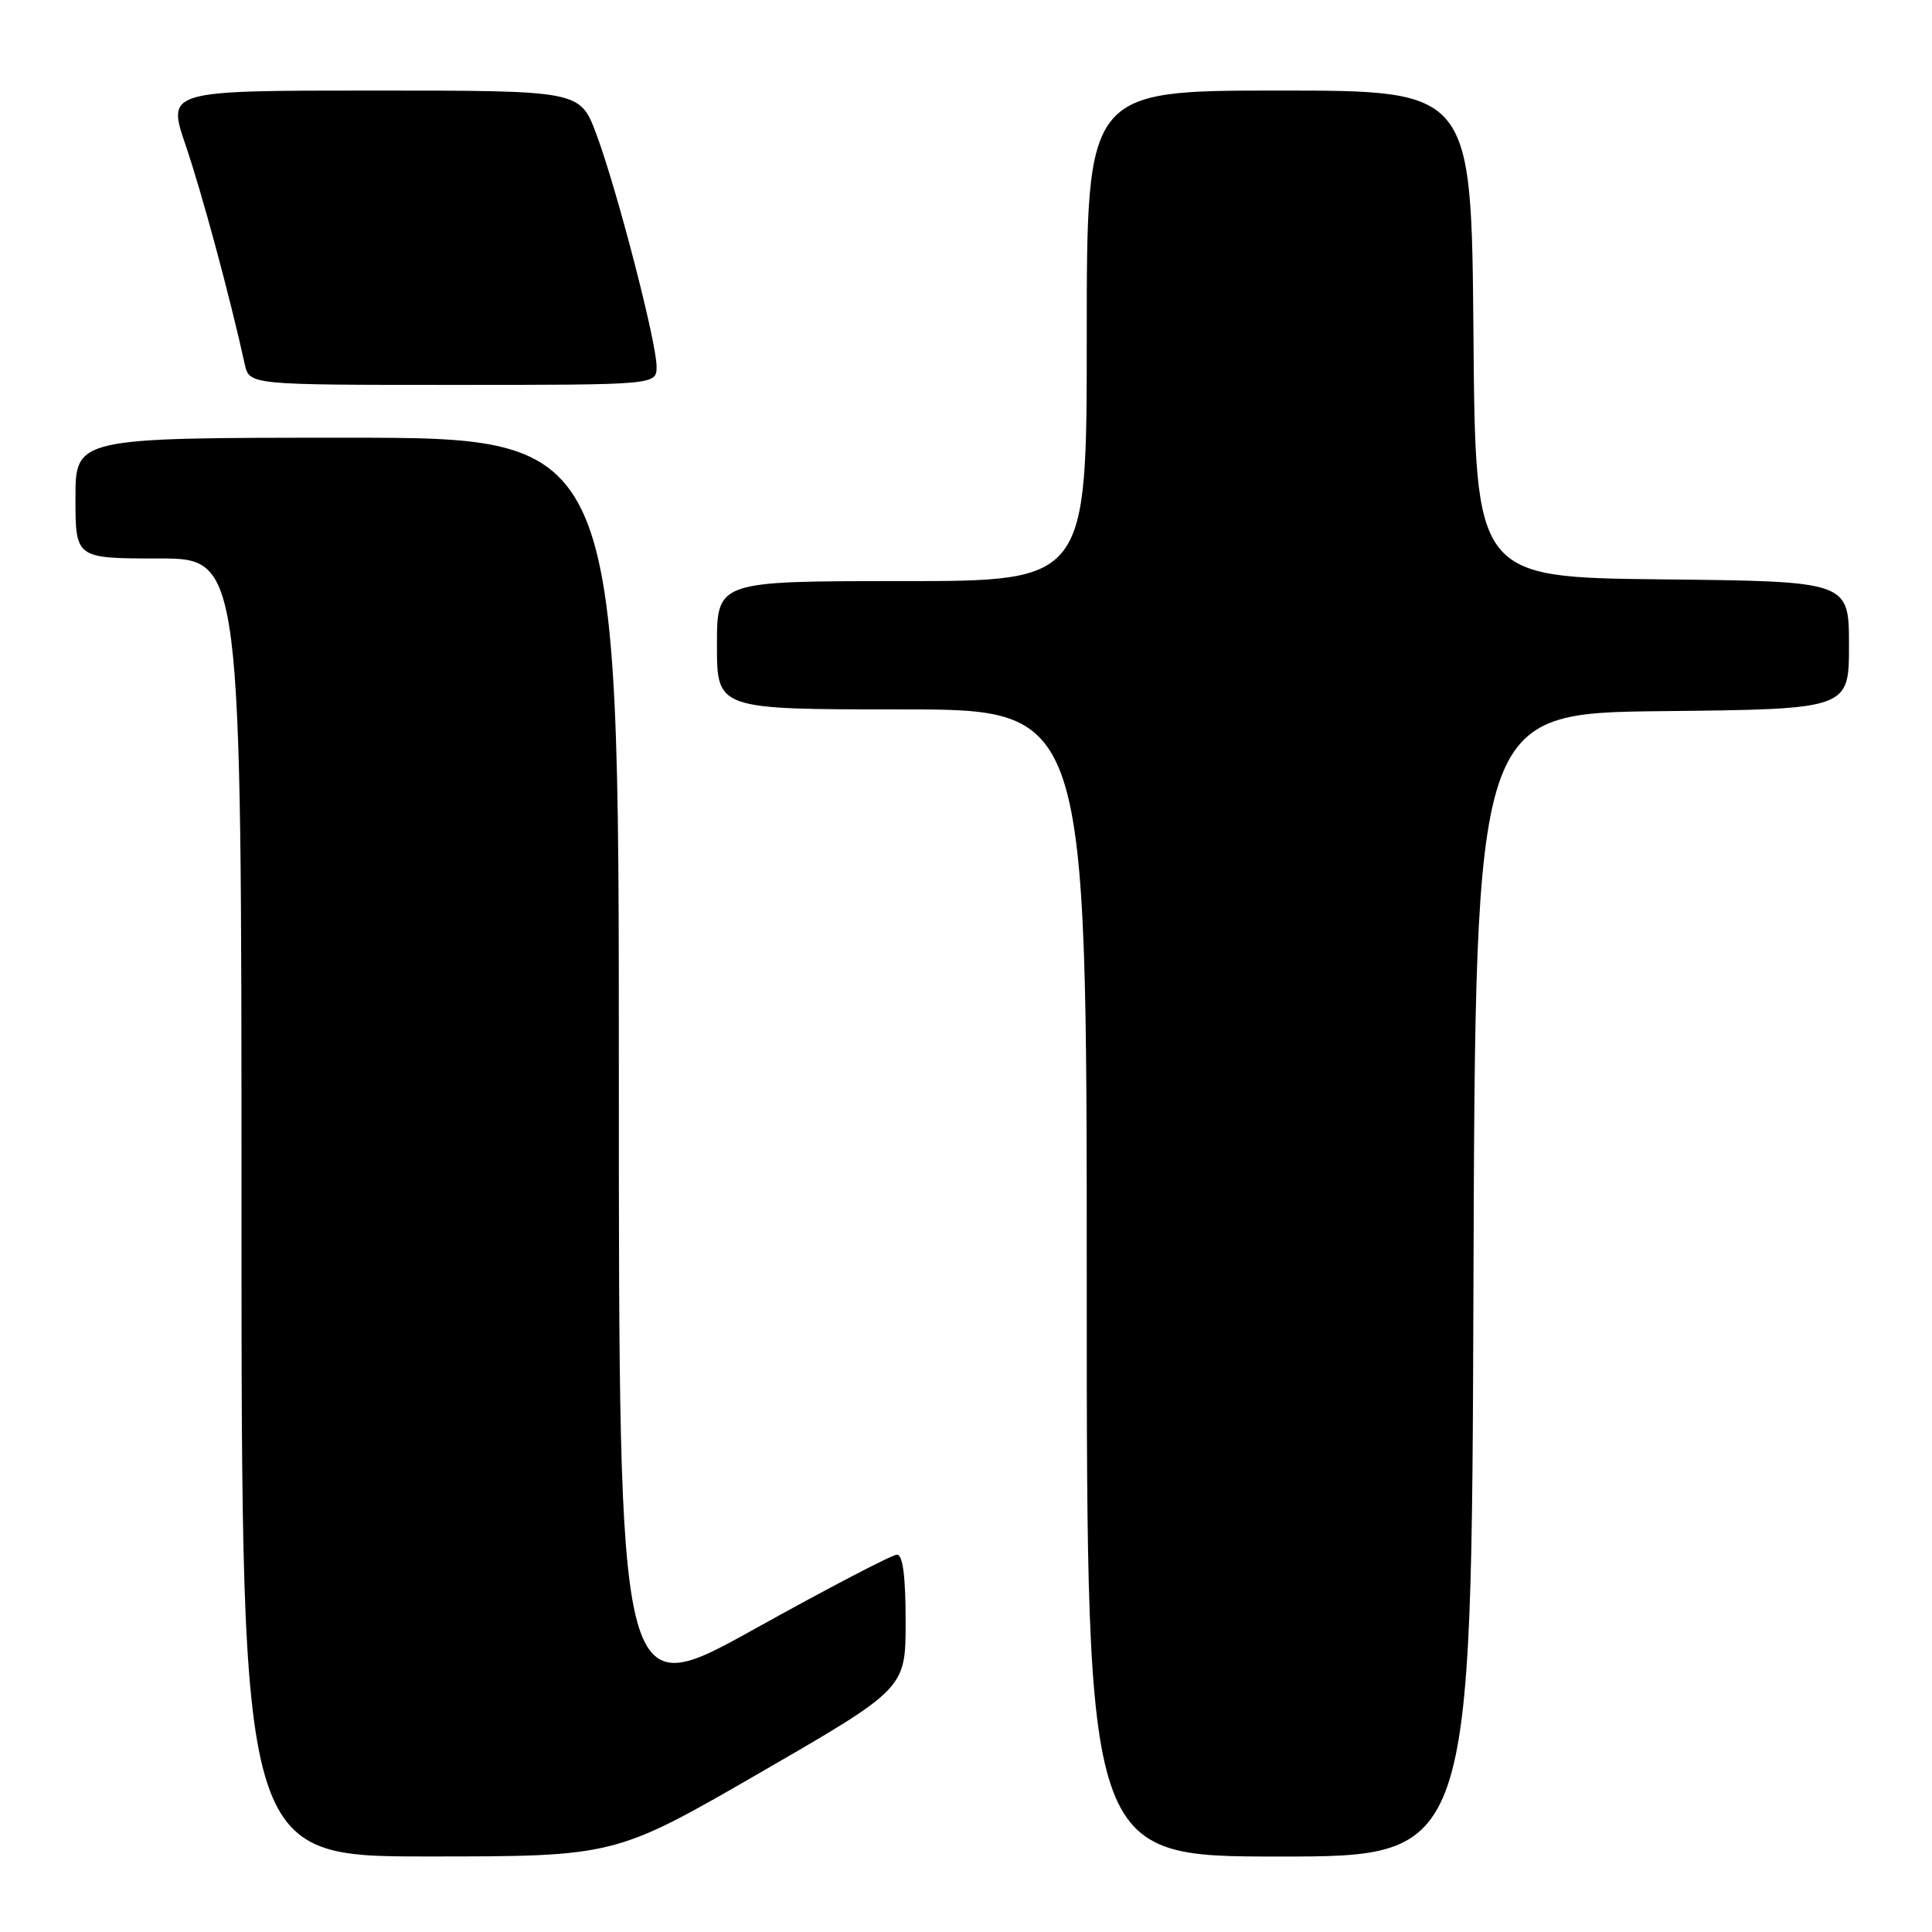 <?xml version="1.0" encoding="UTF-8" standalone="no"?>
<!DOCTYPE svg PUBLIC "-//W3C//DTD SVG 1.1//EN" "http://www.w3.org/Graphics/SVG/1.1/DTD/svg11.dtd" >
<svg xmlns="http://www.w3.org/2000/svg" xmlns:xlink="http://www.w3.org/1999/xlink" version="1.1" viewBox="0 0 256 256">
 <g >
 <path fill="currentColor"
d=" M 100.75 234.87 C 120.00 223.74 120.00 223.74 120.00 214.87 C 120.00 208.85 119.63 206.00 118.85 206.00 C 118.22 206.00 109.67 210.46 99.85 215.92 C 82.00 225.84 82.00 225.84 82.00 141.92 C 82.00 58.00 82.00 58.00 46.00 58.00 C 10.00 58.00 10.00 58.00 10.00 66.00 C 10.00 74.00 10.00 74.00 21.00 74.00 C 32.00 74.00 32.00 74.00 32.00 160.00 C 32.00 246.00 32.00 246.00 56.75 245.99 C 81.50 245.99 81.50 245.99 100.75 234.87 Z  M 195.24 170.25 C 195.50 94.50 195.50 94.50 220.25 94.23 C 245.00 93.97 245.00 93.97 245.00 85.50 C 245.00 77.03 245.00 77.03 220.25 76.77 C 195.50 76.50 195.50 76.50 195.24 44.25 C 194.97 12.00 194.97 12.00 169.49 12.00 C 144.00 12.00 144.00 12.00 144.00 44.50 C 144.00 77.00 144.00 77.00 119.50 77.00 C 95.00 77.00 95.00 77.00 95.00 85.50 C 95.00 94.00 95.00 94.00 119.50 94.00 C 144.00 94.00 144.00 94.00 144.00 170.00 C 144.00 246.00 144.00 246.00 169.49 246.00 C 194.99 246.00 194.99 246.00 195.24 170.25 Z  M 87.00 48.57 C 87.00 45.35 81.73 25.01 79.01 17.75 C 76.86 12.00 76.86 12.00 49.49 12.00 C 22.12 12.00 22.12 12.00 24.60 19.25 C 26.74 25.52 30.48 39.37 32.43 48.25 C 33.04 51.00 33.04 51.00 60.02 51.00 C 87.00 51.00 87.00 51.00 87.00 48.57 Z "/>
</g>
</svg>